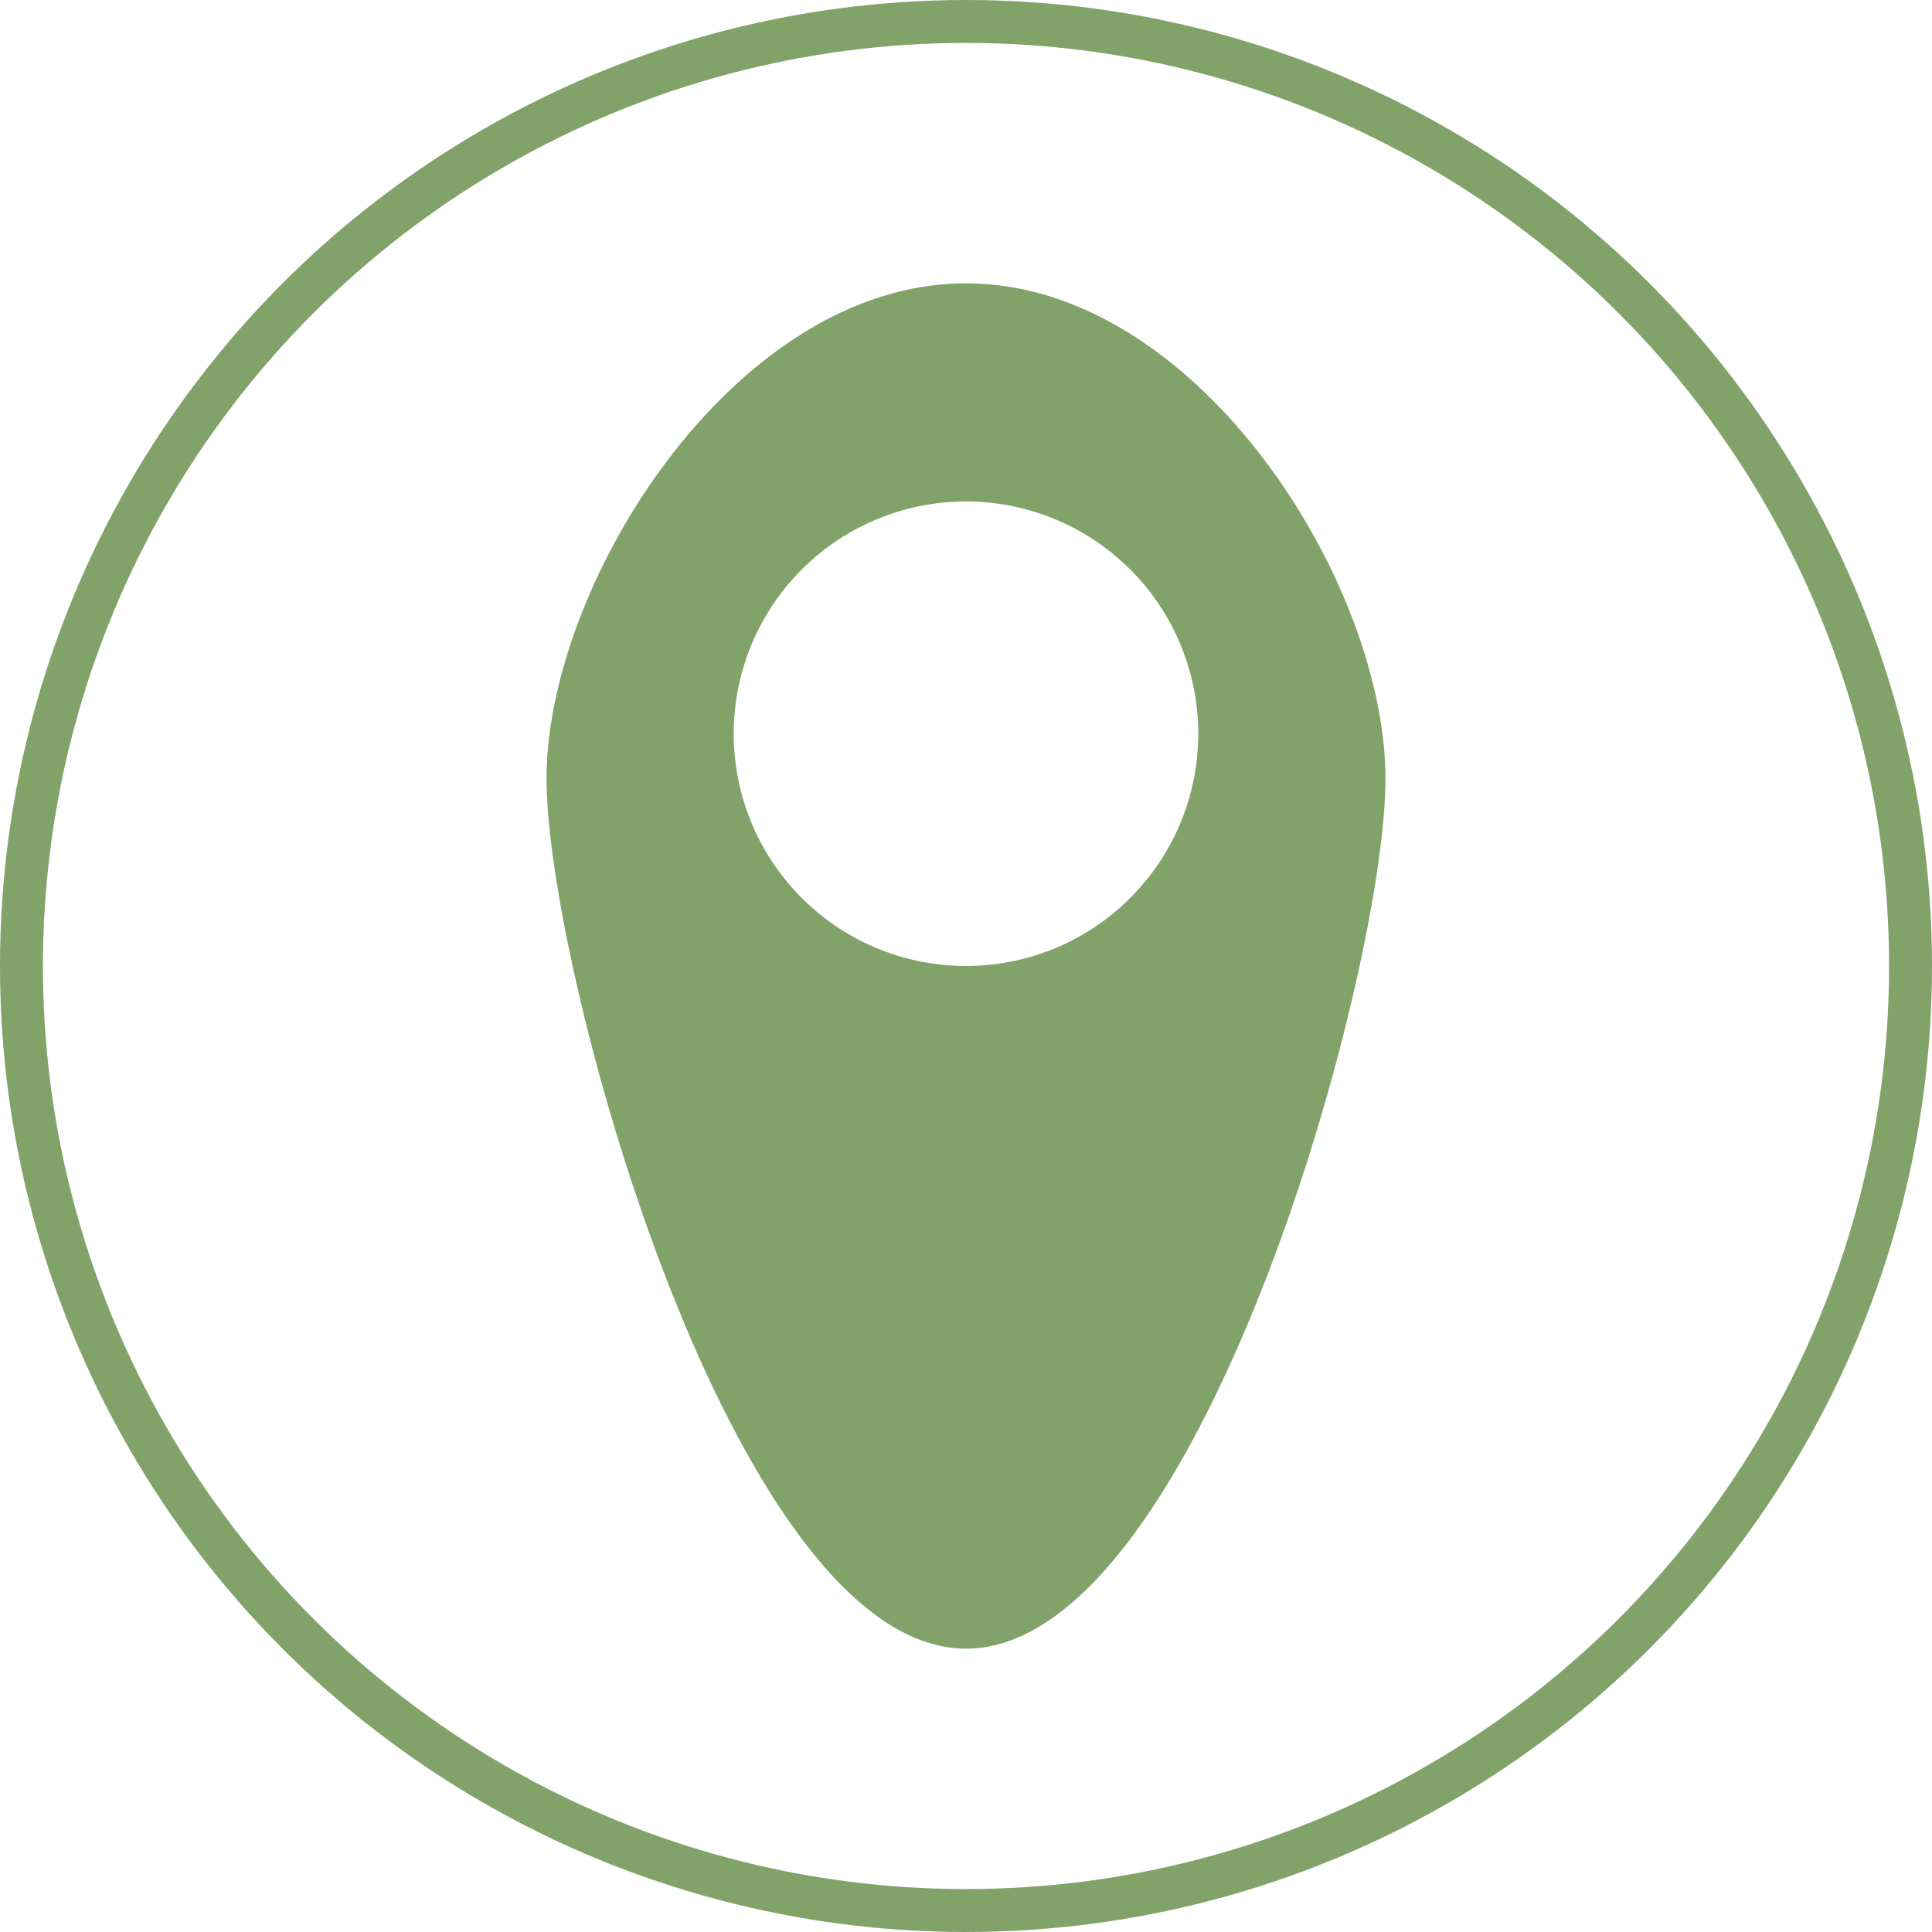 <svg xmlns="http://www.w3.org/2000/svg" viewBox="0 0 45 45"><defs><style>.cls-1{fill:#81a36a;}.cls-2{fill:none;stroke:#81a36a;stroke-miterlimit:10;}</style></defs><title>logo2</title><g id="Capa_2" data-name="Capa 2"><g id="Layer_1" data-name="Layer 1"><path class="cls-1" d="M22.5,6.6c-5.4,0-9.77,7-9.77,11.53S17.1,38.4,22.5,38.4s9.77-15.7,9.77-20.26S27.9,6.6,22.5,6.6Zm0,15.9a5.41,5.41,0,1,1,5.41-5.41A5.41,5.41,0,0,1,22.5,22.5Z"/><circle class="cls-2" cx="22.5" cy="22.5" r="22"/></g></g></svg>